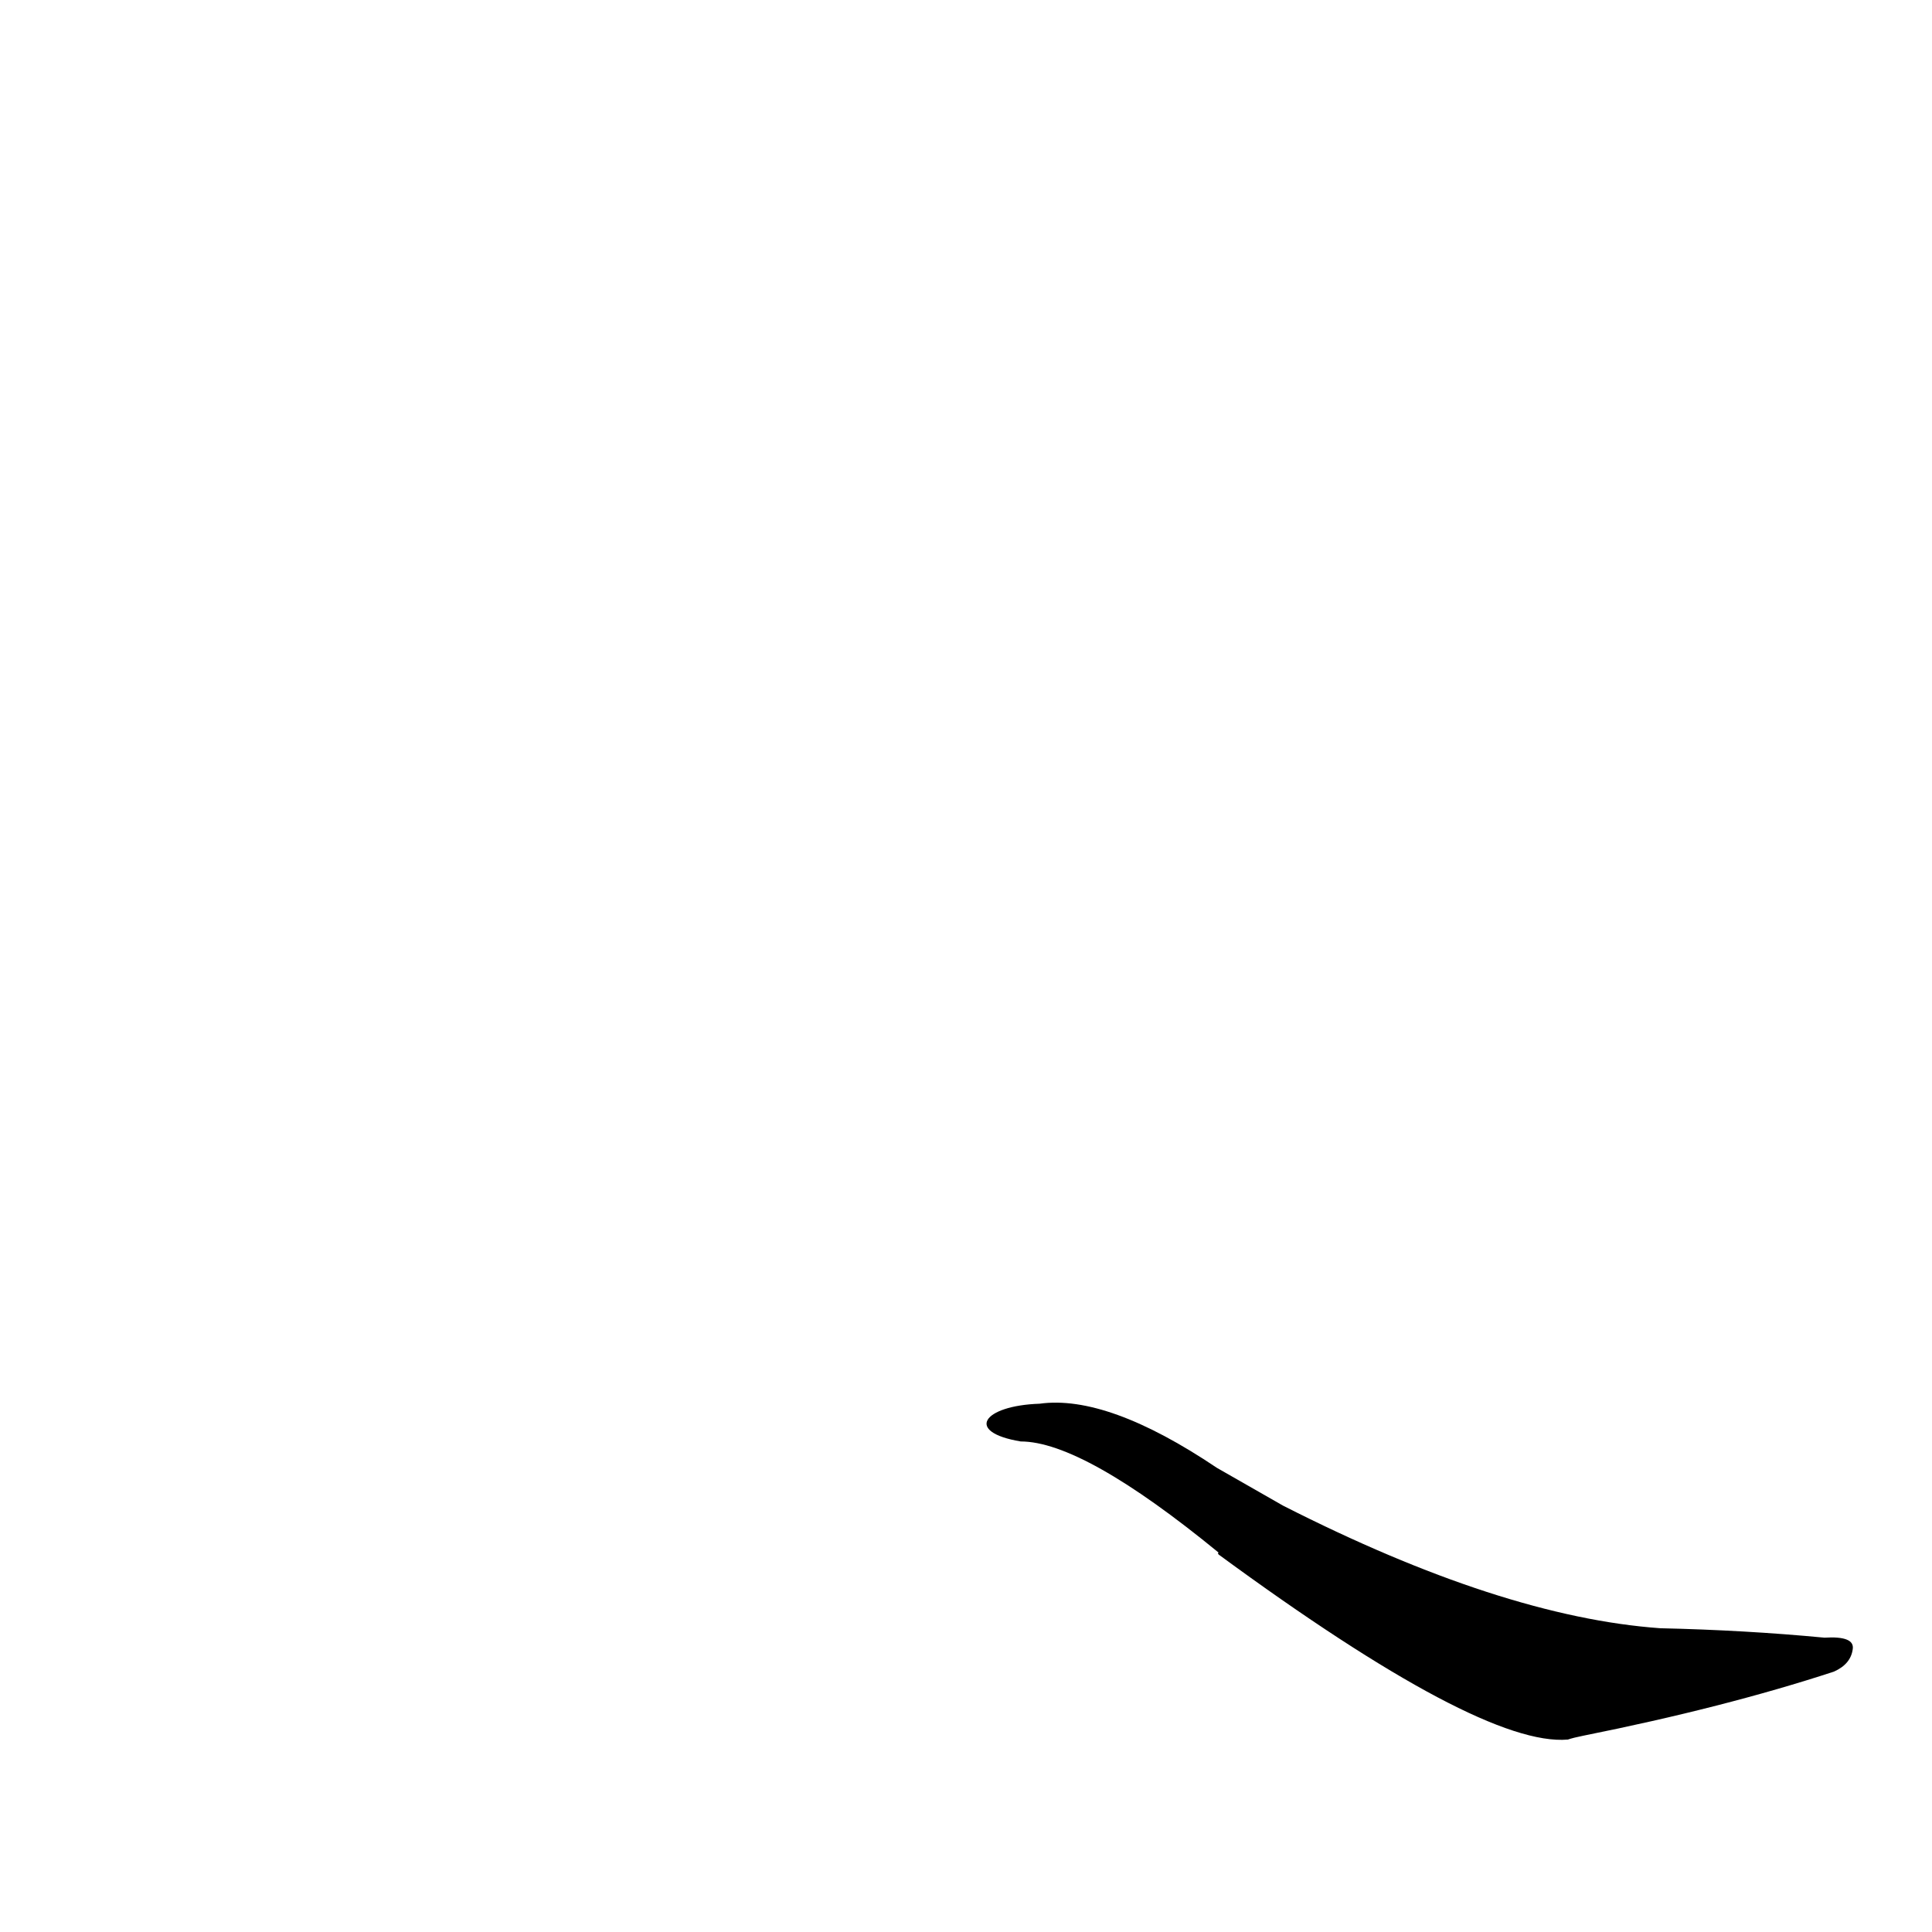 <?xml version='1.0' encoding='utf-8'?>
<svg xmlns="http://www.w3.org/2000/svg" version="1.1" viewBox="0 0 1024 1024"><g transform="scale(1, -1) translate(0, -900)"><path d="M 541 136 Q 574 136 646 77 Q 645 77 646 76 Q 785 -26 831 -22 Q 834 -21 839 -20 Q 914 -5 972 14 Q 981 18 982 26 Q 983 33 967 32 Q 925 36 880 37 Q 796 43 680 102 L 645 122 Q 587 161 551 156 C 521 155 511 141 541 136 Z" fill="black" /></g></svg>